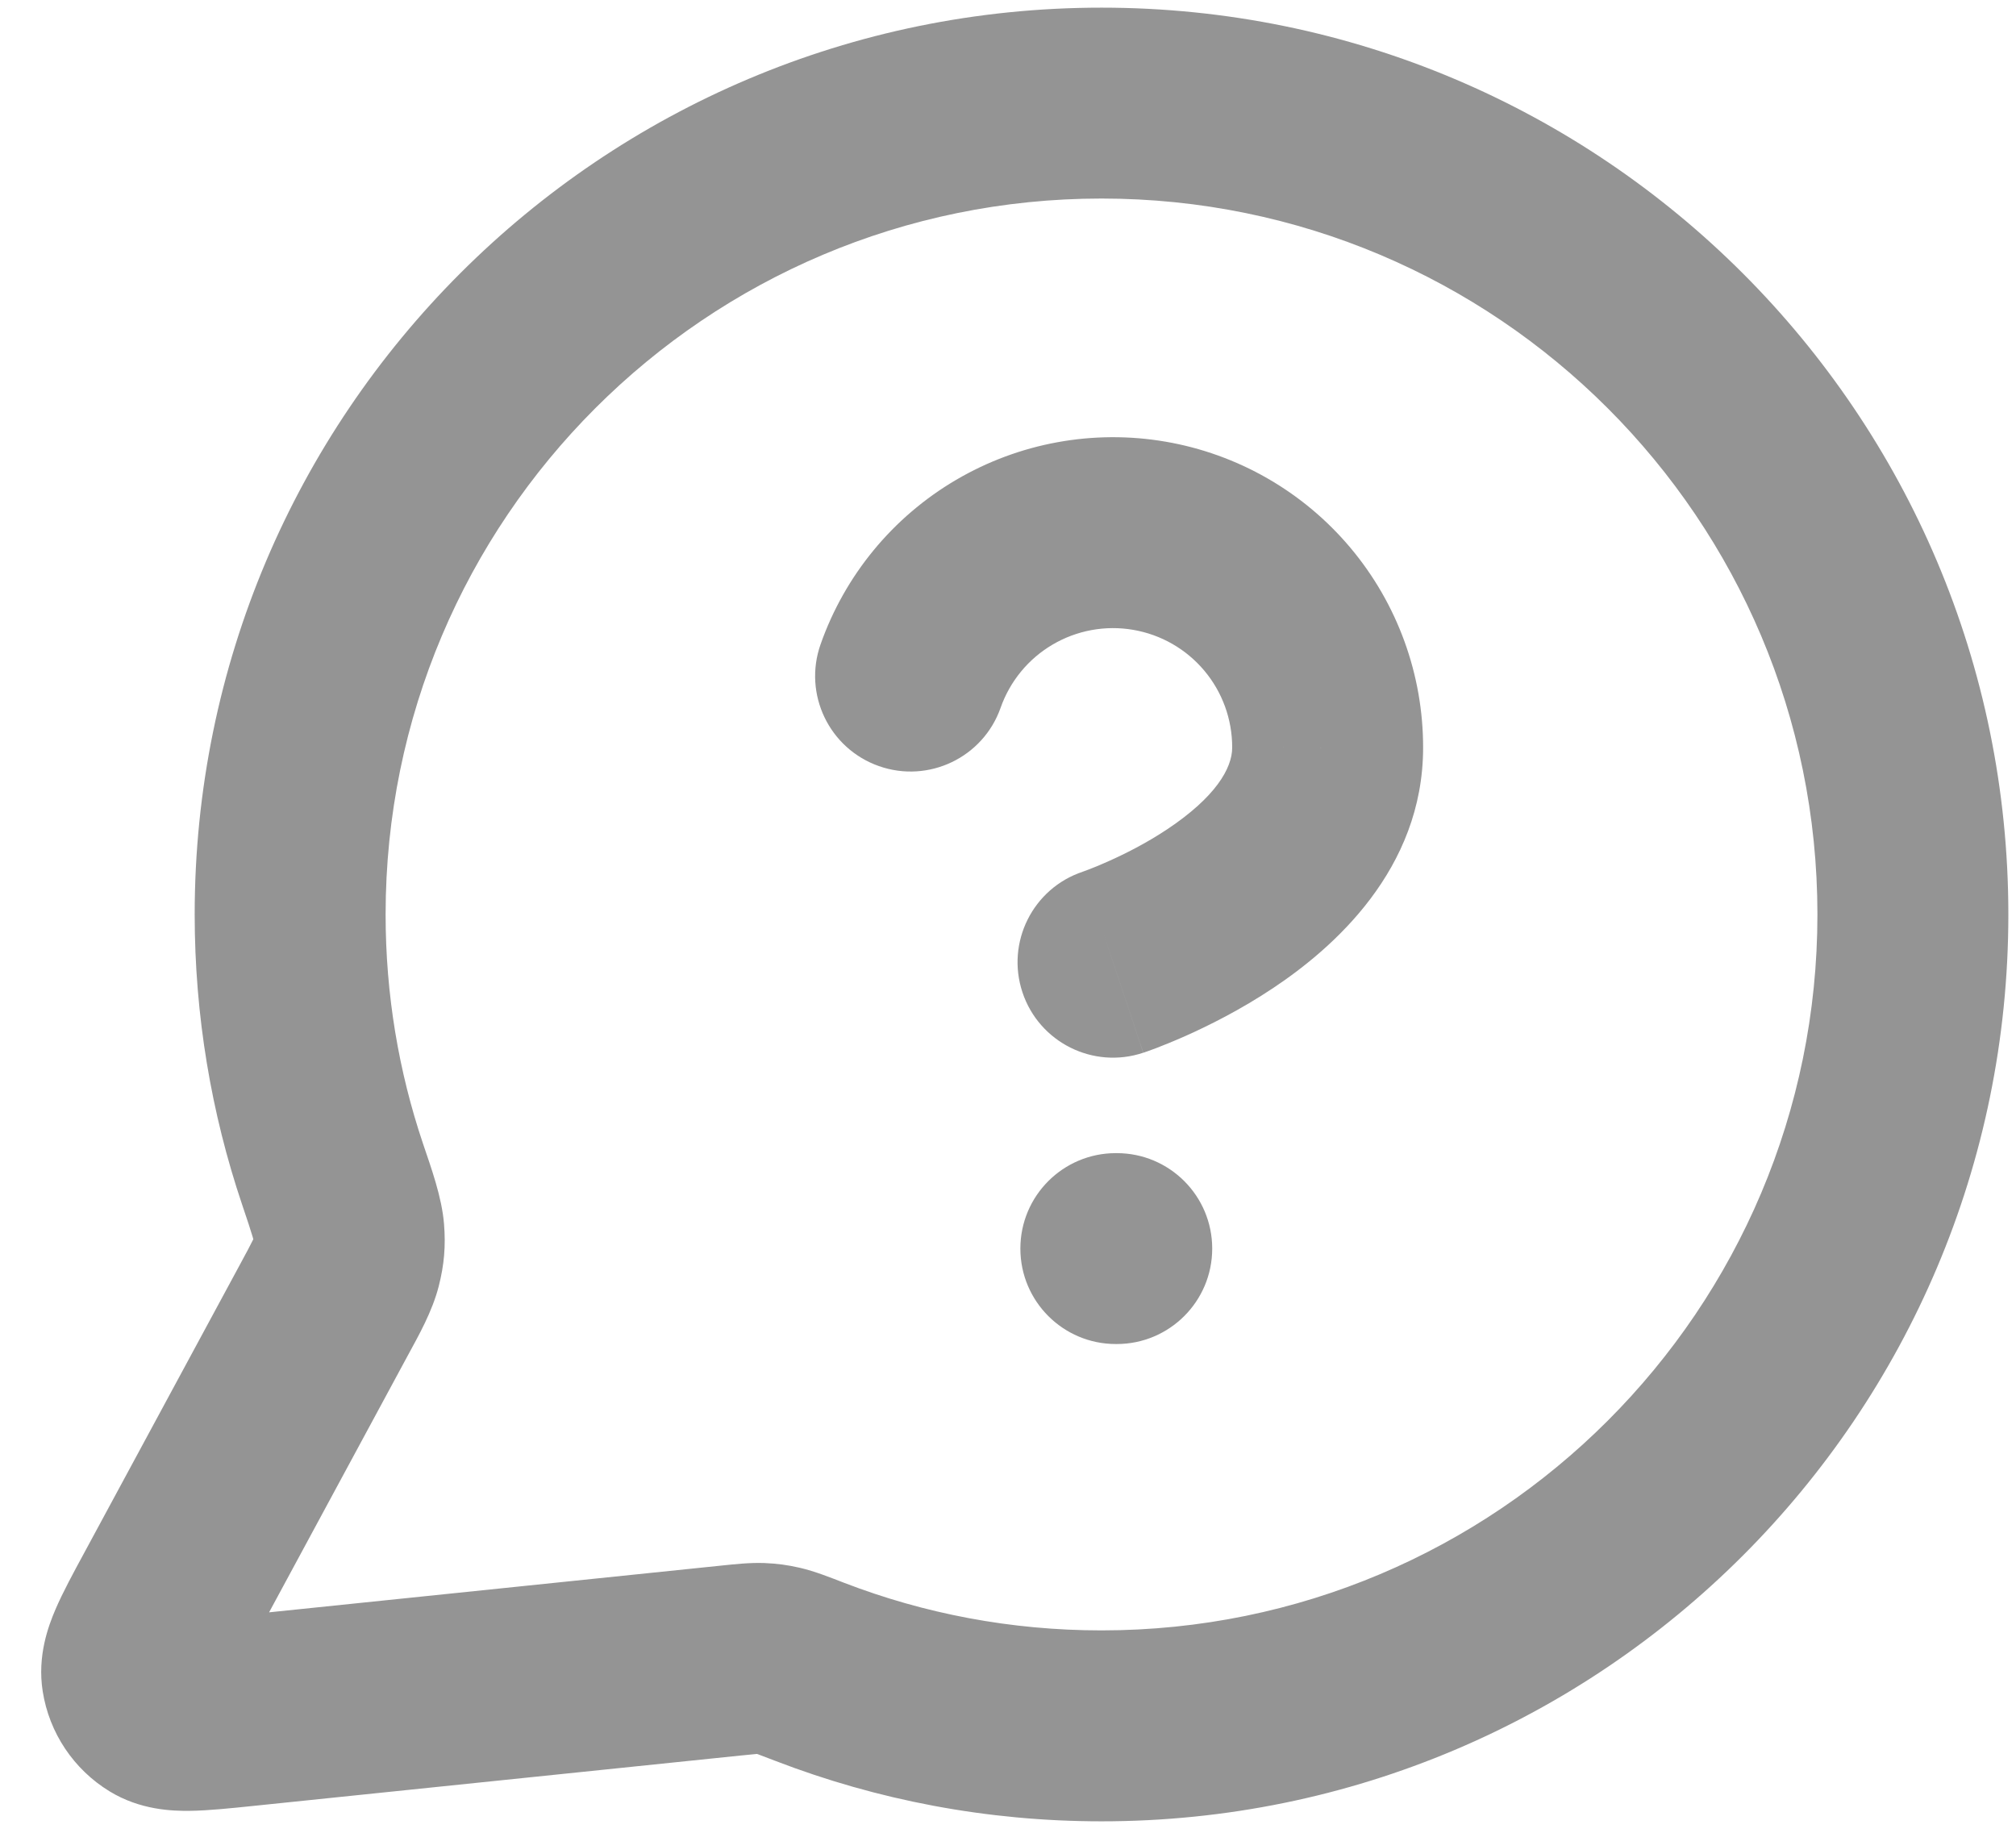 <svg width="44" height="40" viewBox="0 0 44 40" fill="none" xmlns="http://www.w3.org/2000/svg">
<path d="M7.072 28.585L8.905 29.575L7.072 28.585ZM7.557 27.556L9.576 28.07L7.557 27.556ZM7.256 25.618L5.282 26.283L7.256 25.618ZM7.615 26.878L5.538 27.042L7.615 26.878ZM5.302 37.342L5.088 35.27H5.088L5.302 37.342ZM3.477 37.317L2.392 39.096H2.392L3.477 37.317ZM3.665 34.892L1.832 33.902L3.665 34.892ZM2.99 36.589L0.932 36.912L2.99 36.589ZM17.677 36.489L16.928 38.433L17.677 36.489ZM16.991 36.247L17.459 34.217L16.991 36.247ZM15.971 36.24L16.185 38.312H16.185L15.971 36.24ZM16.603 36.195L16.523 38.277L16.603 36.195ZM17.909 14.063C17.527 15.149 18.097 16.338 19.183 16.72C20.268 17.102 21.458 16.531 21.839 15.446L17.909 14.063ZM28.977 16.316L26.893 16.313V16.316H28.977ZM23.634 19.024C22.542 19.387 21.952 20.567 22.316 21.659C22.68 22.75 23.86 23.34 24.951 22.976L23.634 19.024ZM24.353 25.167C23.203 25.167 22.27 26.099 22.27 27.25C22.27 28.401 23.203 29.333 24.353 29.333V25.167ZM24.374 29.333C25.524 29.333 26.457 28.401 26.457 27.25C26.457 26.099 25.524 25.167 24.374 25.167V29.333ZM24.041 39.75C34.971 39.75 43.833 30.889 43.833 19.958H39.666C39.666 28.588 32.67 35.583 24.041 35.583V39.75ZM16.928 38.433C19.138 39.284 21.537 39.75 24.041 39.75V35.583C22.058 35.583 20.165 35.215 18.425 34.545L16.928 38.433ZM5.517 39.415L16.185 38.312L15.757 34.167L5.088 35.27L5.517 39.415ZM5.239 27.595L1.832 33.902L5.498 35.883L8.905 29.575L5.239 27.595ZM4.249 19.958C4.249 22.167 4.612 24.295 5.282 26.283L9.23 24.953C8.703 23.387 8.416 21.708 8.416 19.958H4.249ZM24.041 0.167C13.11 0.167 4.249 9.028 4.249 19.958H8.416C8.416 11.329 15.411 4.333 24.041 4.333V0.167ZM43.833 19.958C43.833 9.028 34.971 0.167 24.041 0.167V4.333C32.67 4.333 39.666 11.329 39.666 19.958H43.833ZM8.905 29.575C9.128 29.163 9.433 28.631 9.576 28.07L5.538 27.042C5.555 26.976 5.569 26.962 5.521 27.061C5.468 27.171 5.388 27.319 5.239 27.595L8.905 29.575ZM5.282 26.283C5.4 26.633 5.469 26.84 5.514 26.993C5.56 27.149 5.545 27.132 5.538 27.042L9.691 26.714C9.645 26.13 9.408 25.48 9.23 24.953L5.282 26.283ZM9.576 28.07C9.695 27.602 9.73 27.195 9.691 26.714L5.538 27.042C5.54 27.066 5.54 27.075 5.54 27.072C5.54 27.07 5.54 27.067 5.54 27.061C5.54 27.056 5.54 27.049 5.541 27.043C5.542 27.036 5.542 27.029 5.543 27.024C5.544 27.018 5.544 27.015 5.545 27.014C5.545 27.011 5.544 27.019 5.538 27.042L9.576 28.07ZM5.088 35.27C4.829 35.297 4.625 35.318 4.451 35.333C4.276 35.348 4.166 35.354 4.096 35.355C4.023 35.355 4.044 35.35 4.117 35.363C4.2 35.378 4.368 35.421 4.561 35.539L2.392 39.096C3.06 39.504 3.758 39.526 4.145 39.521C4.555 39.516 5.049 39.463 5.517 39.415L5.088 35.27ZM1.832 33.902C1.608 34.316 1.37 34.752 1.209 35.129C1.057 35.485 0.81 36.138 0.932 36.912L5.048 36.267C5.083 36.49 5.058 36.662 5.04 36.745C5.025 36.817 5.011 36.834 5.04 36.767C5.068 36.703 5.115 36.604 5.196 36.447C5.276 36.292 5.374 36.112 5.498 35.883L1.832 33.902ZM4.561 35.539C4.823 35.698 5.001 35.964 5.048 36.267L0.932 36.912C1.074 37.819 1.608 38.617 2.392 39.096L4.561 35.539ZM18.425 34.545C18.14 34.435 17.784 34.292 17.459 34.217L16.523 38.277C16.476 38.266 16.467 38.259 16.547 38.288C16.628 38.318 16.738 38.36 16.928 38.433L18.425 34.545ZM16.185 38.312C16.357 38.294 16.447 38.285 16.513 38.28C16.57 38.276 16.56 38.278 16.523 38.277L16.683 34.113C16.352 34.101 16.015 34.141 15.757 34.167L16.185 38.312ZM17.459 34.217C17.19 34.155 16.958 34.124 16.683 34.113L16.523 38.277C16.537 38.278 16.541 38.278 16.539 38.278C16.537 38.278 16.532 38.277 16.523 38.276C16.516 38.275 16.51 38.274 16.508 38.273C16.506 38.273 16.511 38.274 16.523 38.277L17.459 34.217ZM21.839 15.446C22.043 14.867 22.445 14.378 22.975 14.067L20.864 10.475C19.486 11.284 18.439 12.556 17.909 14.063L21.839 15.446ZM22.975 14.067C23.505 13.756 24.127 13.642 24.732 13.746L25.437 9.639C23.862 9.369 22.242 9.665 20.864 10.475L22.975 14.067ZM24.732 13.746C25.338 13.85 25.887 14.164 26.282 14.634L29.47 11.951C28.441 10.728 27.012 9.909 25.437 9.639L24.732 13.746ZM26.282 14.634C26.678 15.104 26.894 15.699 26.893 16.313L31.06 16.319C31.062 14.721 30.499 13.174 29.47 11.951L26.282 14.634ZM26.893 16.316C26.893 16.771 26.524 17.399 25.479 18.096C25.02 18.402 24.546 18.64 24.178 18.803C23.998 18.884 23.85 18.943 23.752 18.98C23.704 18.998 23.668 19.011 23.647 19.019C23.637 19.022 23.631 19.025 23.628 19.025C23.627 19.026 23.627 19.026 23.628 19.026C23.628 19.025 23.629 19.025 23.63 19.025C23.631 19.025 23.631 19.024 23.632 19.024C23.632 19.024 23.633 19.024 23.633 19.024C23.633 19.024 23.634 19.024 24.293 21C24.951 22.976 24.952 22.976 24.953 22.976C24.953 22.976 24.954 22.976 24.954 22.976C24.955 22.975 24.956 22.975 24.957 22.975C24.959 22.974 24.962 22.973 24.964 22.972C24.97 22.97 24.976 22.968 24.984 22.965C24.999 22.96 25.019 22.953 25.043 22.945C25.091 22.928 25.156 22.904 25.236 22.874C25.394 22.813 25.612 22.726 25.871 22.611C26.381 22.384 27.078 22.037 27.79 21.562C29.087 20.698 31.06 18.983 31.06 16.316H26.893ZM24.353 29.333H24.374V25.167H24.353V29.333Z" fill="#949494"/>
</svg>
